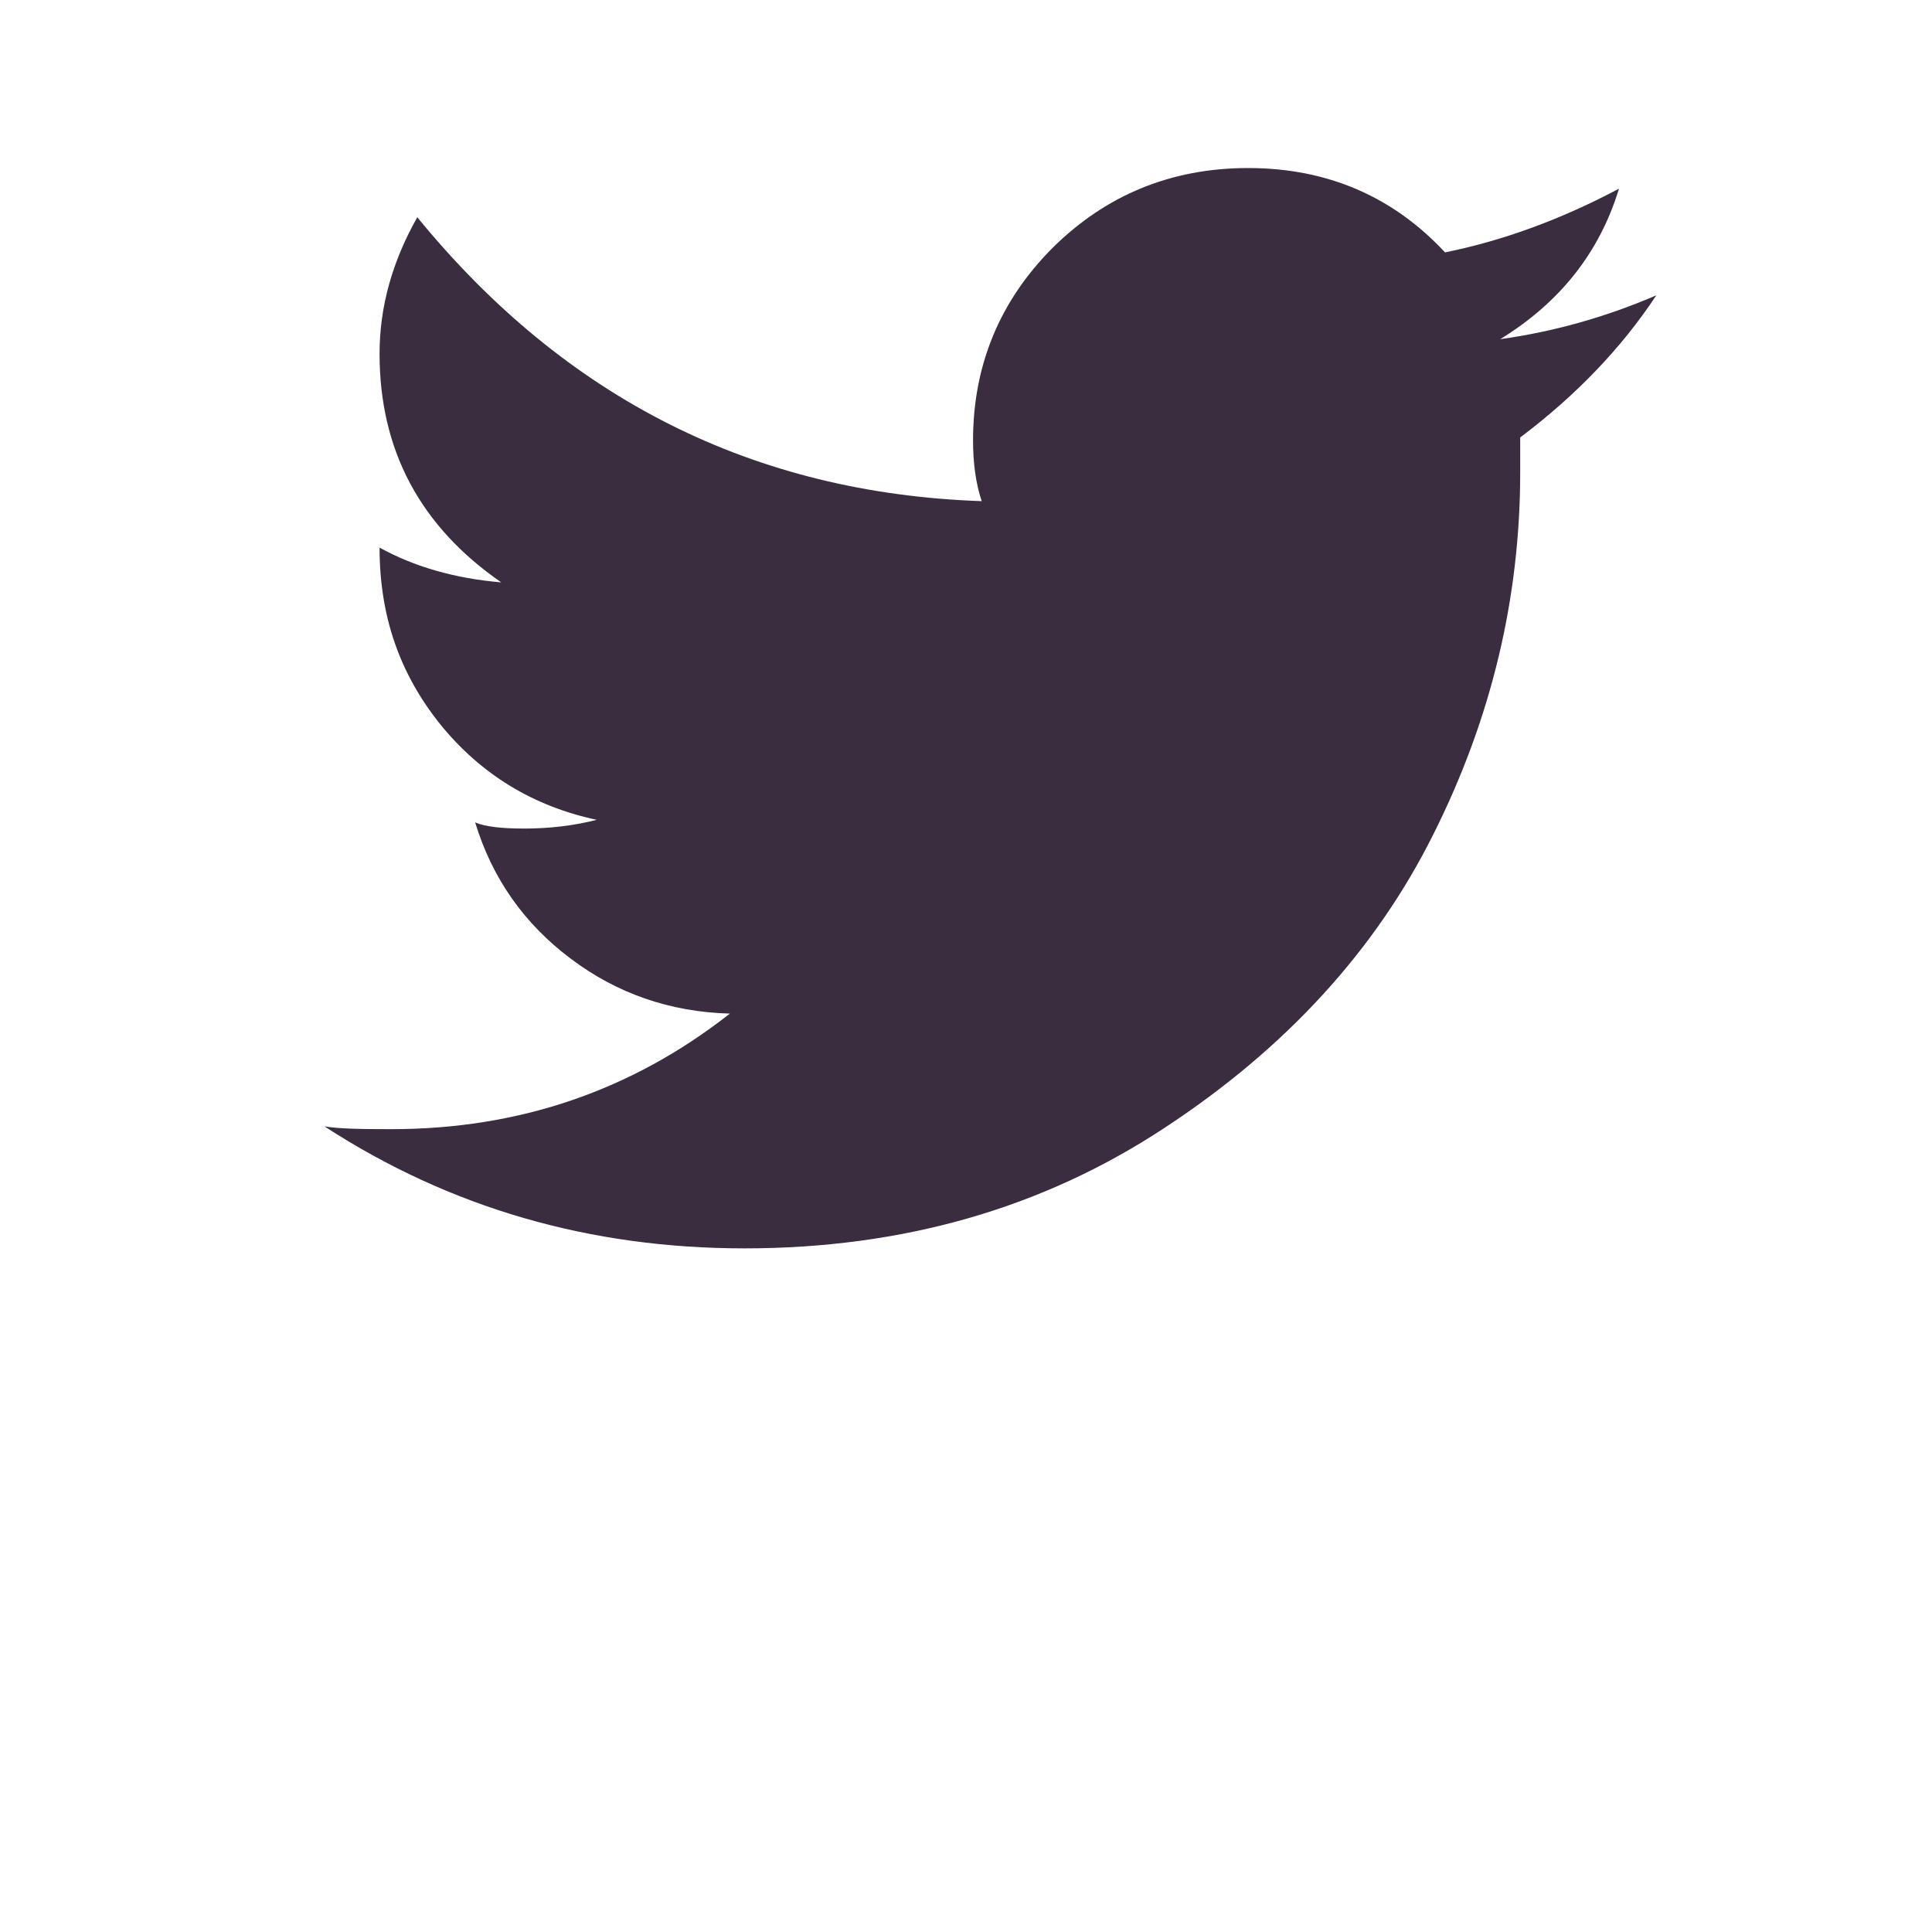 <?xml version="1.0" encoding="utf-8"?>
<!-- Generator: Adobe Illustrator 16.0.0, SVG Export Plug-In . SVG Version: 6.00 Build 0)  -->
<!DOCTYPE svg PUBLIC "-//W3C//DTD SVG 1.1//EN" "http://www.w3.org/Graphics/SVG/1.1/DTD/svg11.dtd">
<svg version="1.1" id="Capa_1" xmlns="http://www.w3.org/2000/svg" xmlns:xlink="http://www.w3.org/1999/xlink" x="0px" y="0px"
	 width="792px" height="792.079px" viewBox="0 0 792 792.079" enable-background="new 0 0 792 792.079" xml:space="preserve">
<g>
	<g>
		<path fill="#3A2D40" d="M614.998,139.04c24.509-15.044,40.735-35.579,48.682-61.693c-23.841,12.647-47.59,21.323-71.309,26.115
			c-21.323-22.931-48.318-34.578-80.684-34.578c-31.636,0-58.356,11.101-80.164,32.697c-21.688,21.747-32.639,48.166-32.639,79.013
			c0,9.372,1.186,17.744,3.549,24.842c-93.299-3.185-170.521-41.889-231.368-116.381c-10.312,18.229-15.469,36.792-15.469,55.992
			c0,39.46,16.652,70.733,49.895,93.693c-18.957-1.608-35.669-6.399-49.895-14.256c0,28.178,8.28,51.715,24.872,72.432
			c16.652,20.503,38.035,33.578,64.15,39.159c-9.463,2.425-19.443,3.579-29.694,3.579c-9.463,0-16.167-0.79-20.141-2.519
			c6.977,22.961,20.141,41.585,39.158,55.842c18.958,14.314,40.766,21.867,65.273,22.535
			c-40.402,31.697-86.595,47.377-138.856,47.377c-12.8,0-21.869-0.182-27.359-1.152c51.472,33.426,108.768,50.016,172.161,50.016
			c64.878,0,122.205-16.438,172.1-49.318c49.896-32.693,86.718-73.036,110.376-120.534c23.779-47.438,35.551-96.817,35.551-148.38
			v-14.195c22.989-17.289,41.582-36.762,55.81-58.267C658.371,129.94,637.049,135.976,614.998,139.04z"/>
	</g>
</g>
</svg>
